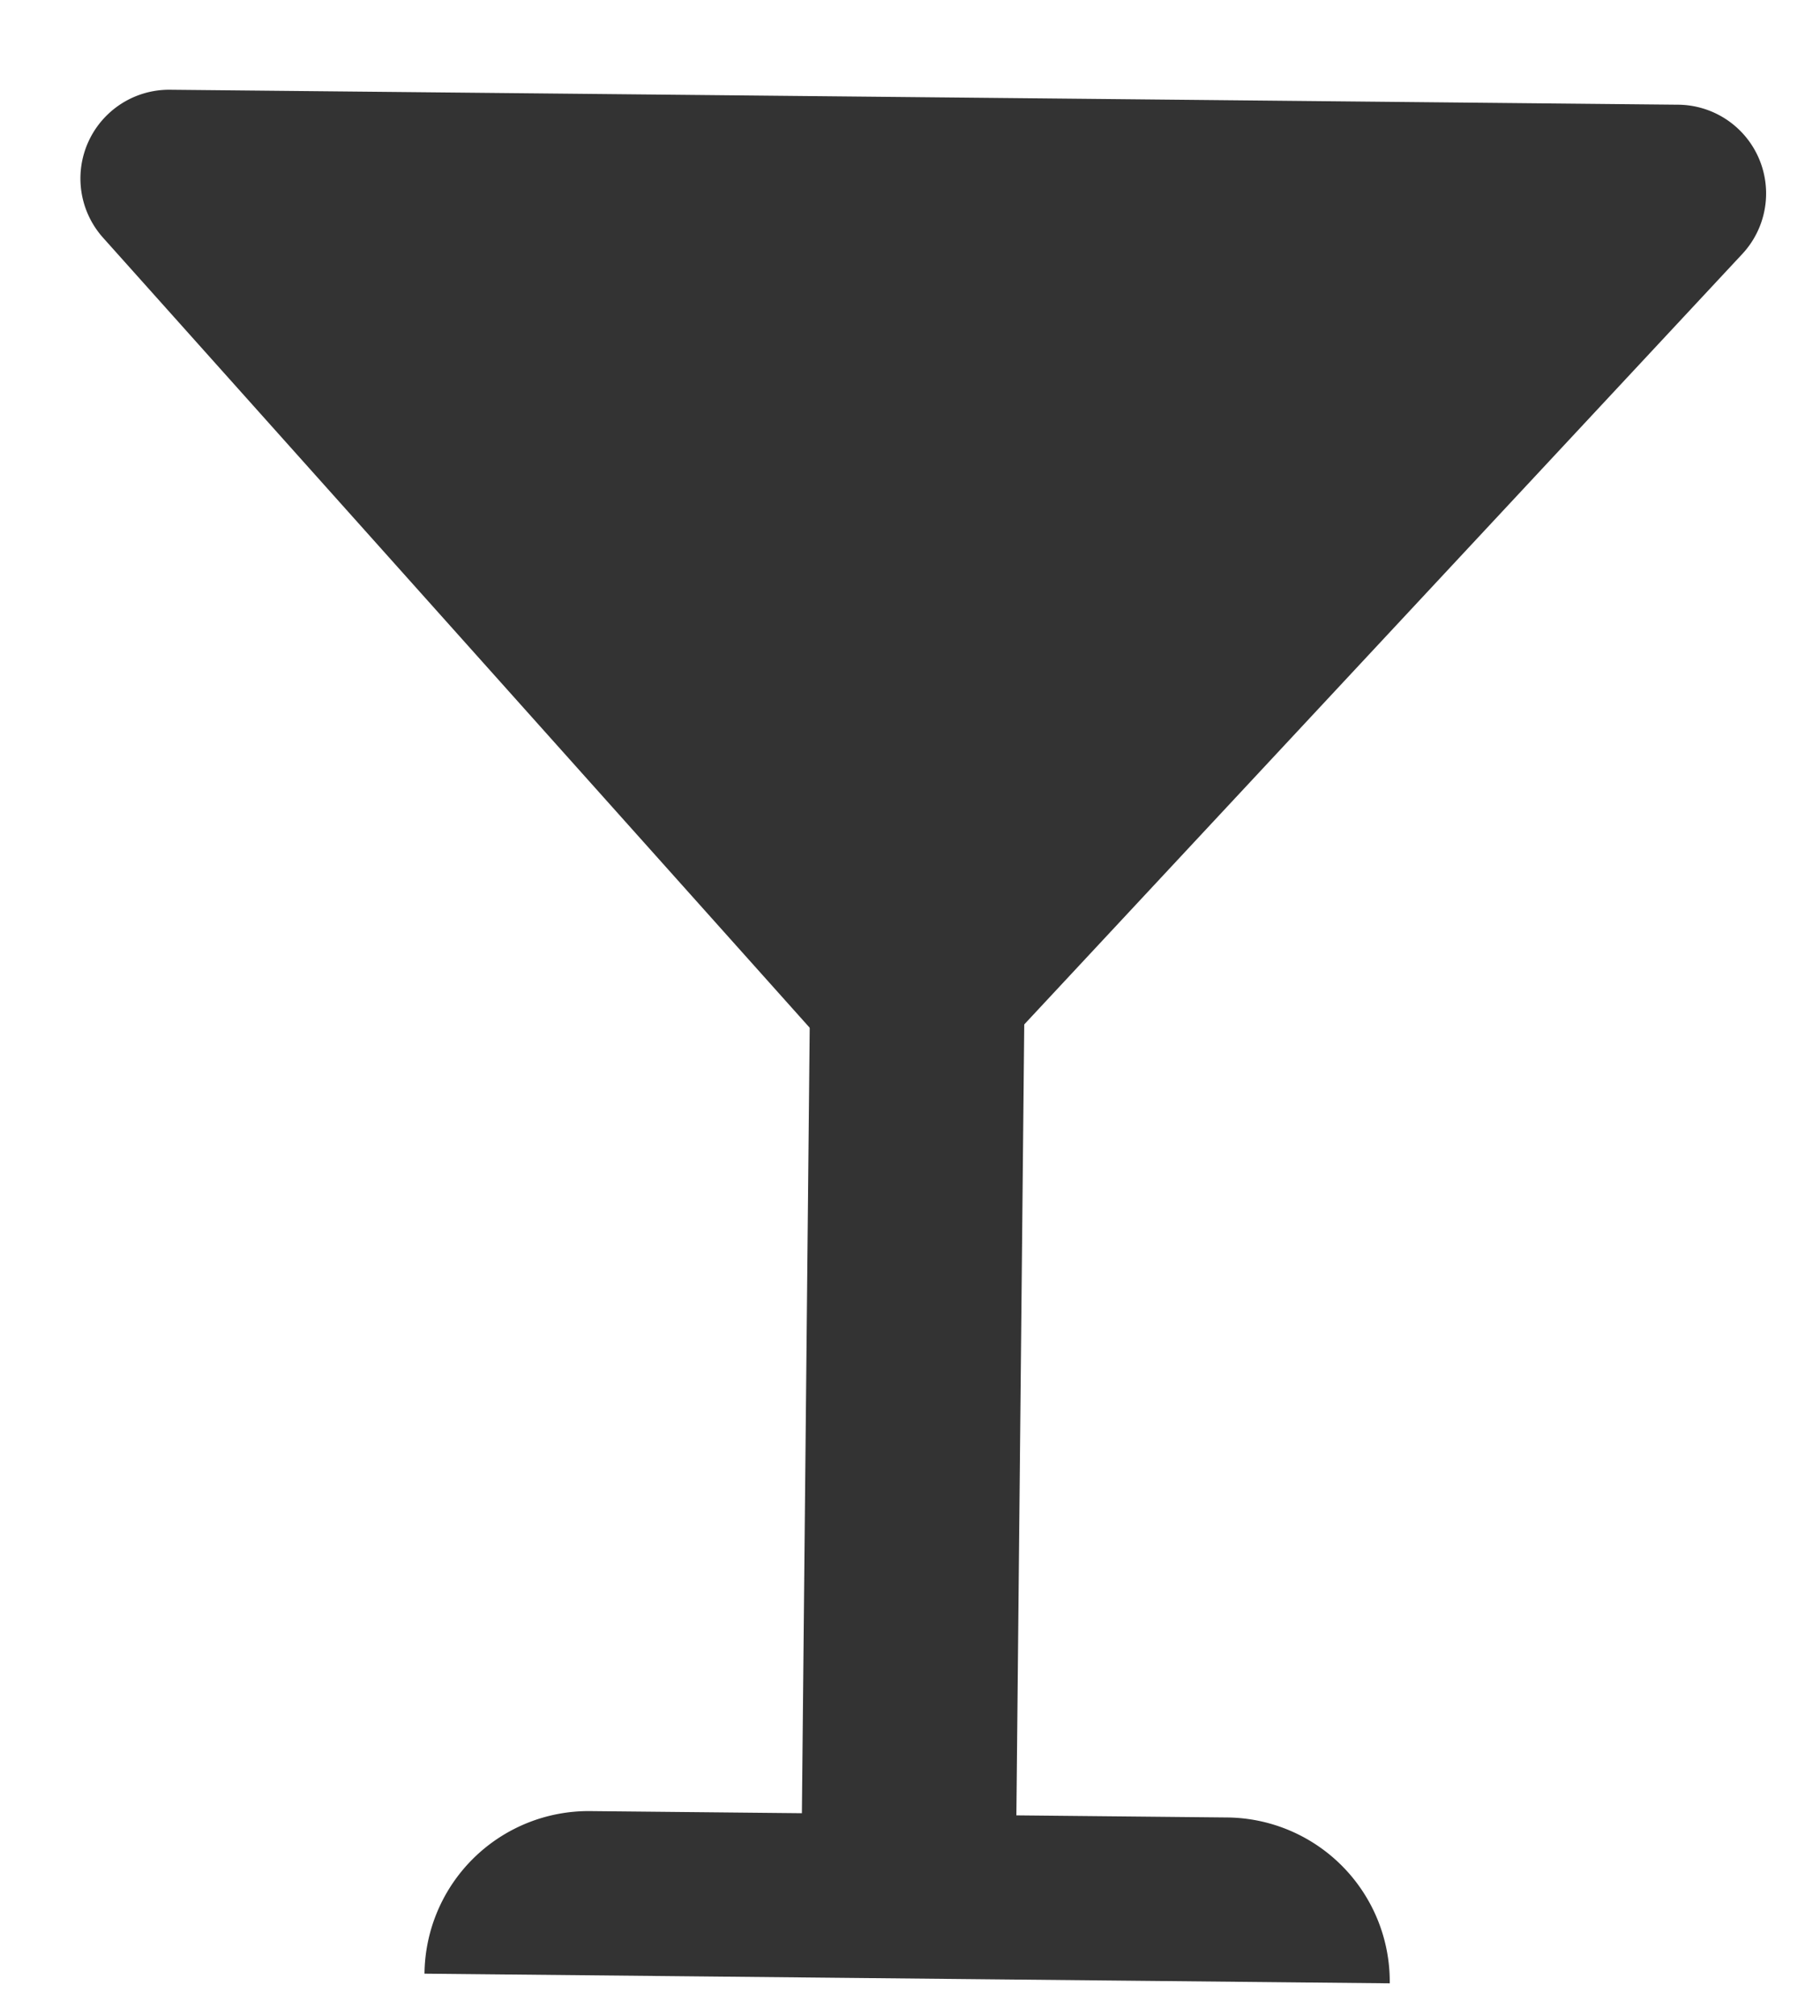 <svg xmlns="http://www.w3.org/2000/svg" viewBox="0 0 56 62"><defs><style>.cls-1{fill:#333333;}.cls-2{fill:#333;}</style></defs><title>cop</title><g id="Capa_2" data-name="Capa 2"><path class="cls-1" d="M28.1,35.17,3.17,7.31A2.73,2.73,0,0,1,5.24,2.76l46.37.46a2.73,2.73,0,0,1,2,4.59Z"/><rect class="cls-1" x="24.77" y="30.22" width="6.6" height="30.53" transform="translate(0.46 -0.28) rotate(0.57)"/><path class="cls-1" d="M18.14,55.8h19.6a5.05,5.05,0,0,1,5.05,5.05v0a0,0,0,0,1,0,0H13.09a0,0,0,0,1,0,0v0A5.05,5.05,0,0,1,18.14,55.8Z" transform="matrix(1, 0.01, -0.01, 1, 0.58, -0.28)"/><polygon class="cls-2" points="50.23 6.6 28.25 27.74 8.66 6.47 50.23 6.6"/><polygon class="cls-1" points="45.72 13.06 27.63 34.7 12.72 12.73 45.72 13.06"/></g></svg>